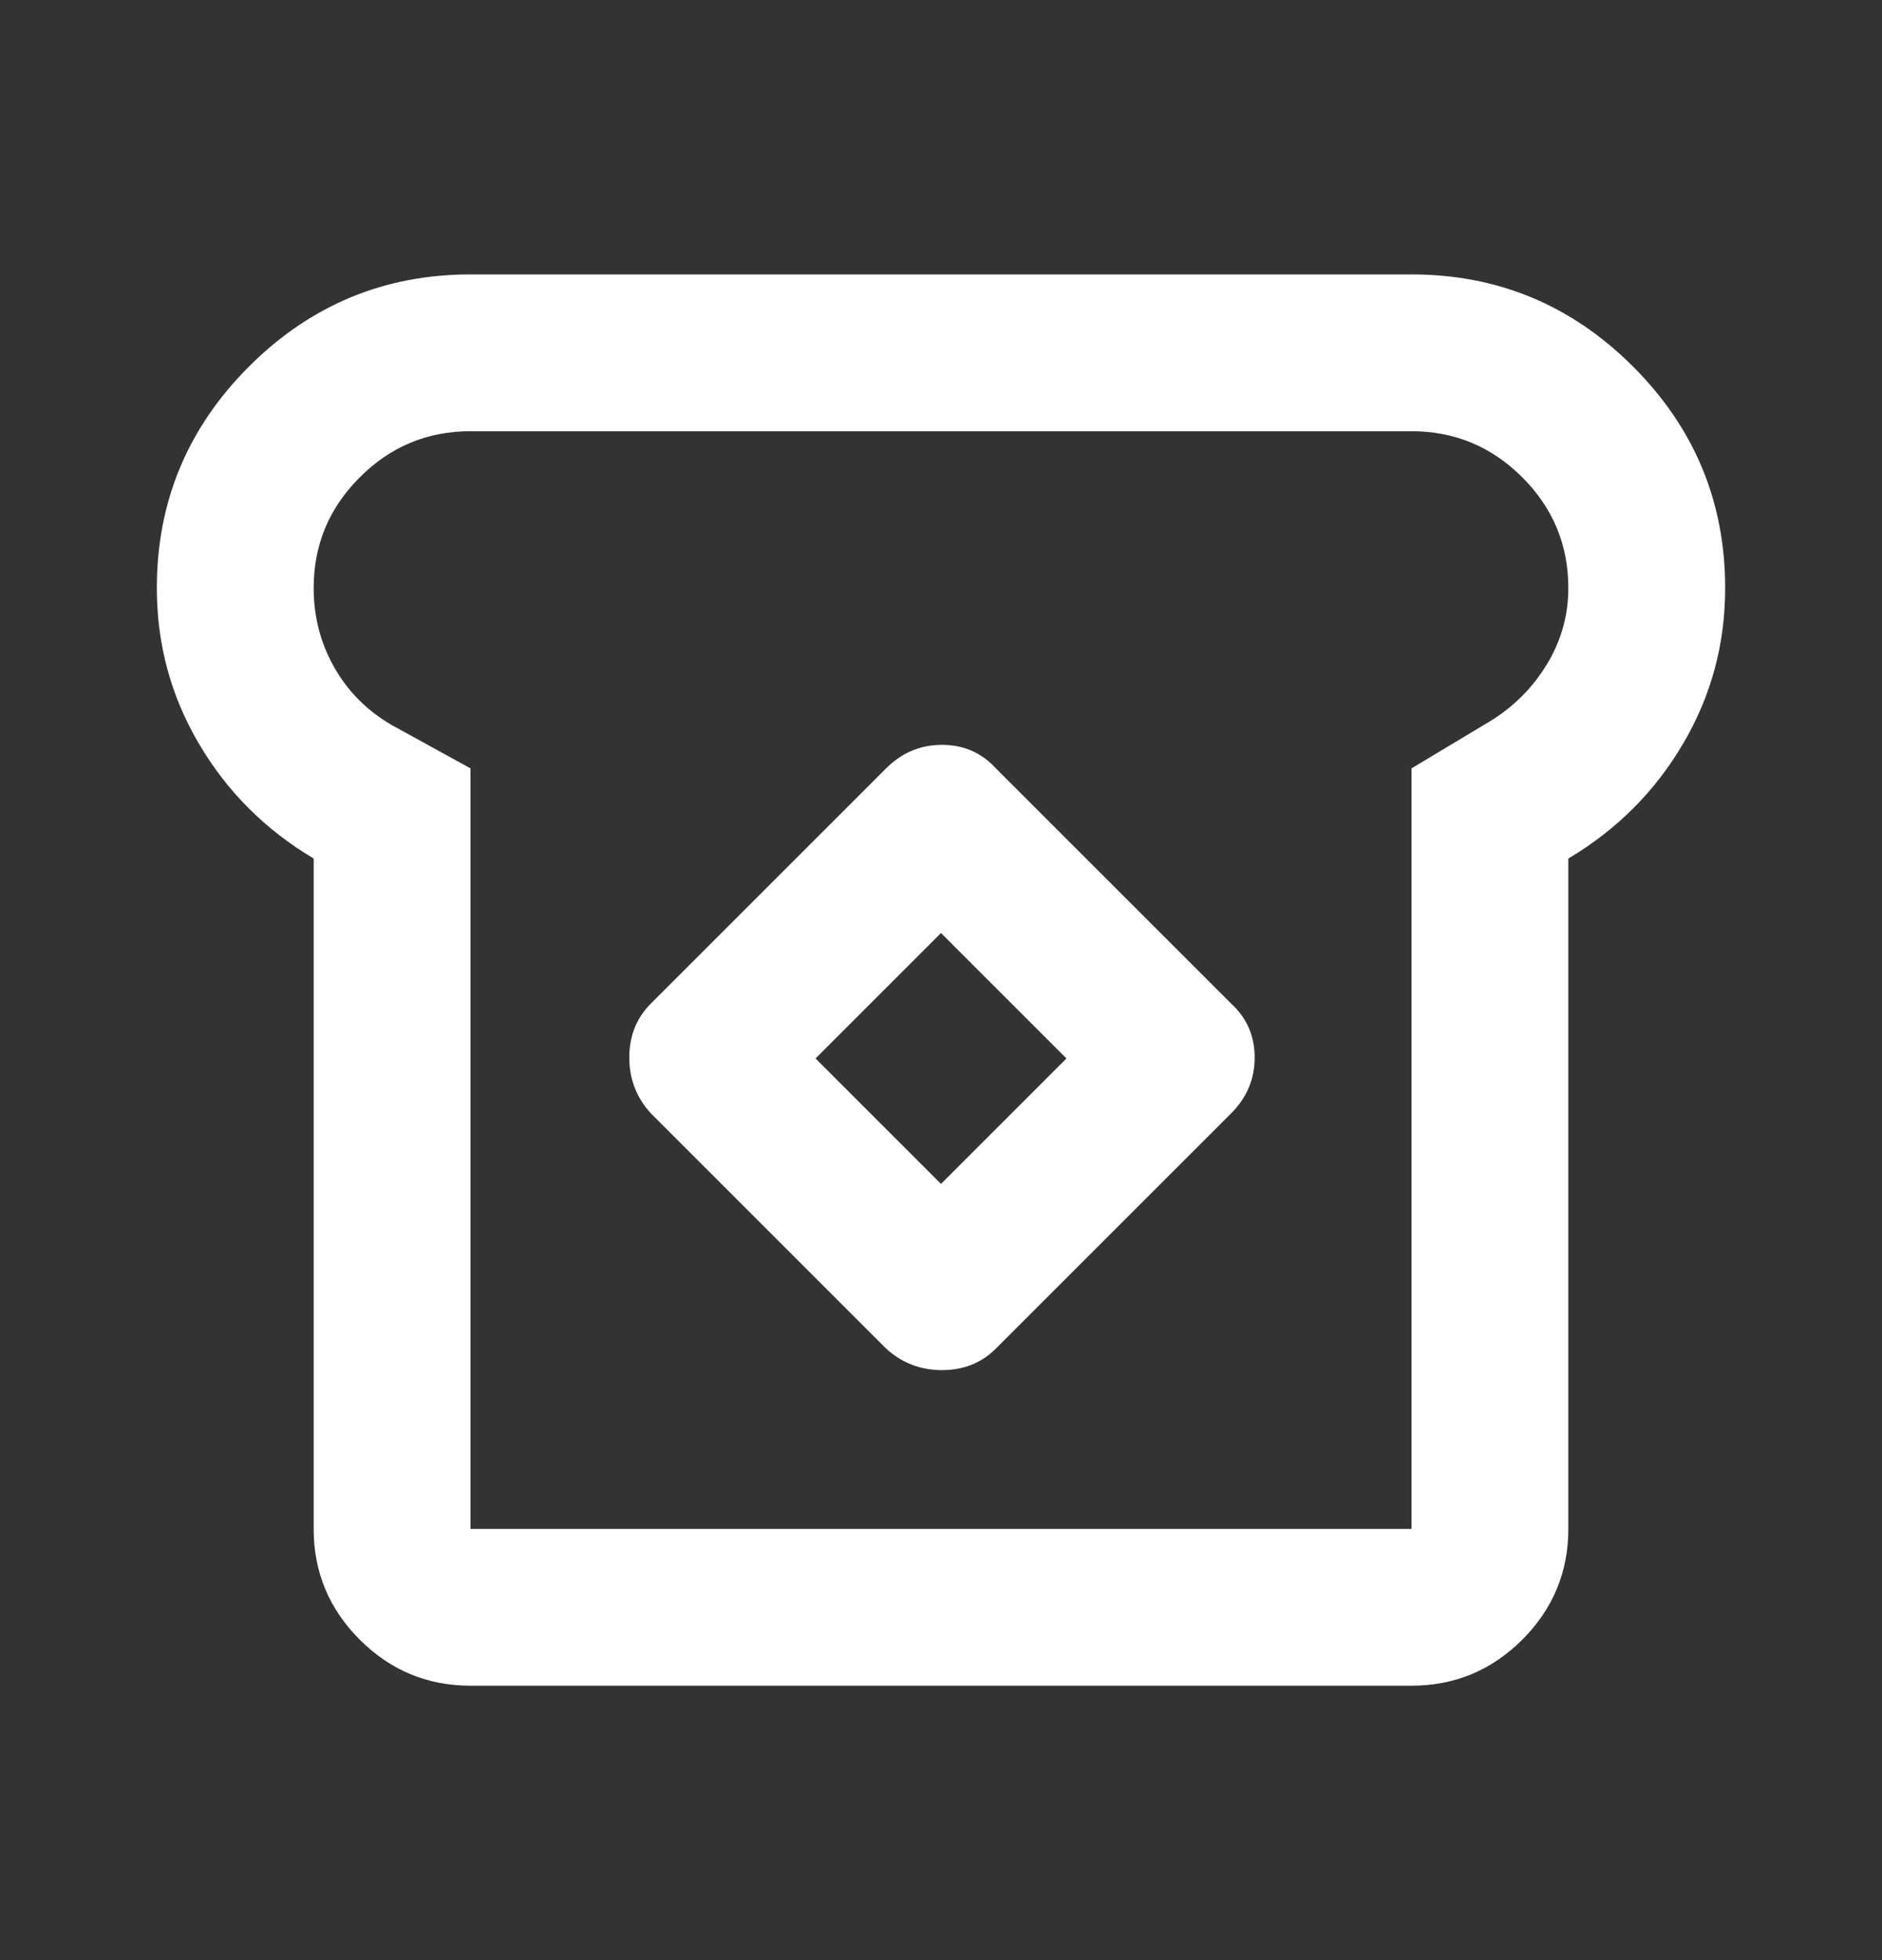 <svg width="24" height="25" viewBox="0 0 24 25" fill="none" xmlns="http://www.w3.org/2000/svg">
<rect x="0" y="0" width="24" height="25" fill="#333333" stroke="none"/>
<mask id="mask0_2001_406" style="mask-type:alpha" maskUnits="userSpaceOnUse" x="0" y="0" width="24" height="25">
<rect y="0.5" width="24" height="24" fill="#D9D9D9"/>
</mask>
<g mask="url(#mask0_2001_406)">
<path d="M6 21.5C5.45 21.5 4.979 21.304 4.588 20.913C4.196 20.521 4 20.05 4 19.5V10.95C3.383 10.583 2.896 10.096 2.538 9.488C2.179 8.879 2 8.217 2 7.5C2 6.4 2.392 5.458 3.175 4.675C3.958 3.892 4.9 3.5 6 3.5H18C19.1 3.5 20.042 3.892 20.825 4.675C21.608 5.458 22 6.4 22 7.5C22 8.217 21.821 8.879 21.462 9.488C21.104 10.096 20.617 10.583 20 10.95V19.5C20 20.05 19.804 20.521 19.413 20.913C19.021 21.304 18.55 21.5 18 21.5H6ZM6 19.5H18V9.8L19 9.2C19.3 9.017 19.542 8.775 19.725 8.475C19.908 8.175 20 7.85 20 7.5C20 6.95 19.804 6.479 19.413 6.088C19.021 5.696 18.55 5.5 18 5.5H6C5.45 5.5 4.979 5.696 4.588 6.088C4.196 6.479 4 6.95 4 7.5C4 7.867 4.088 8.204 4.263 8.512C4.438 8.821 4.683 9.067 5 9.25L6 9.8V19.5ZM11.3 17.2C11.5 17.383 11.738 17.475 12.012 17.475C12.287 17.475 12.517 17.383 12.7 17.2L15.7 14.2C15.9 14 16 13.762 16 13.488C16 13.213 15.9 12.983 15.7 12.8L12.7 9.8C12.517 9.6 12.287 9.5 12.012 9.5C11.738 9.5 11.5 9.6 11.3 9.8L8.3 12.8C8.117 12.983 8.025 13.213 8.025 13.488C8.025 13.762 8.117 14 8.3 14.2L11.3 17.2ZM12 15.1L10.4 13.5L12 11.9L13.6 13.5L12 15.1Z" fill="white"/>
</g>
</svg>
